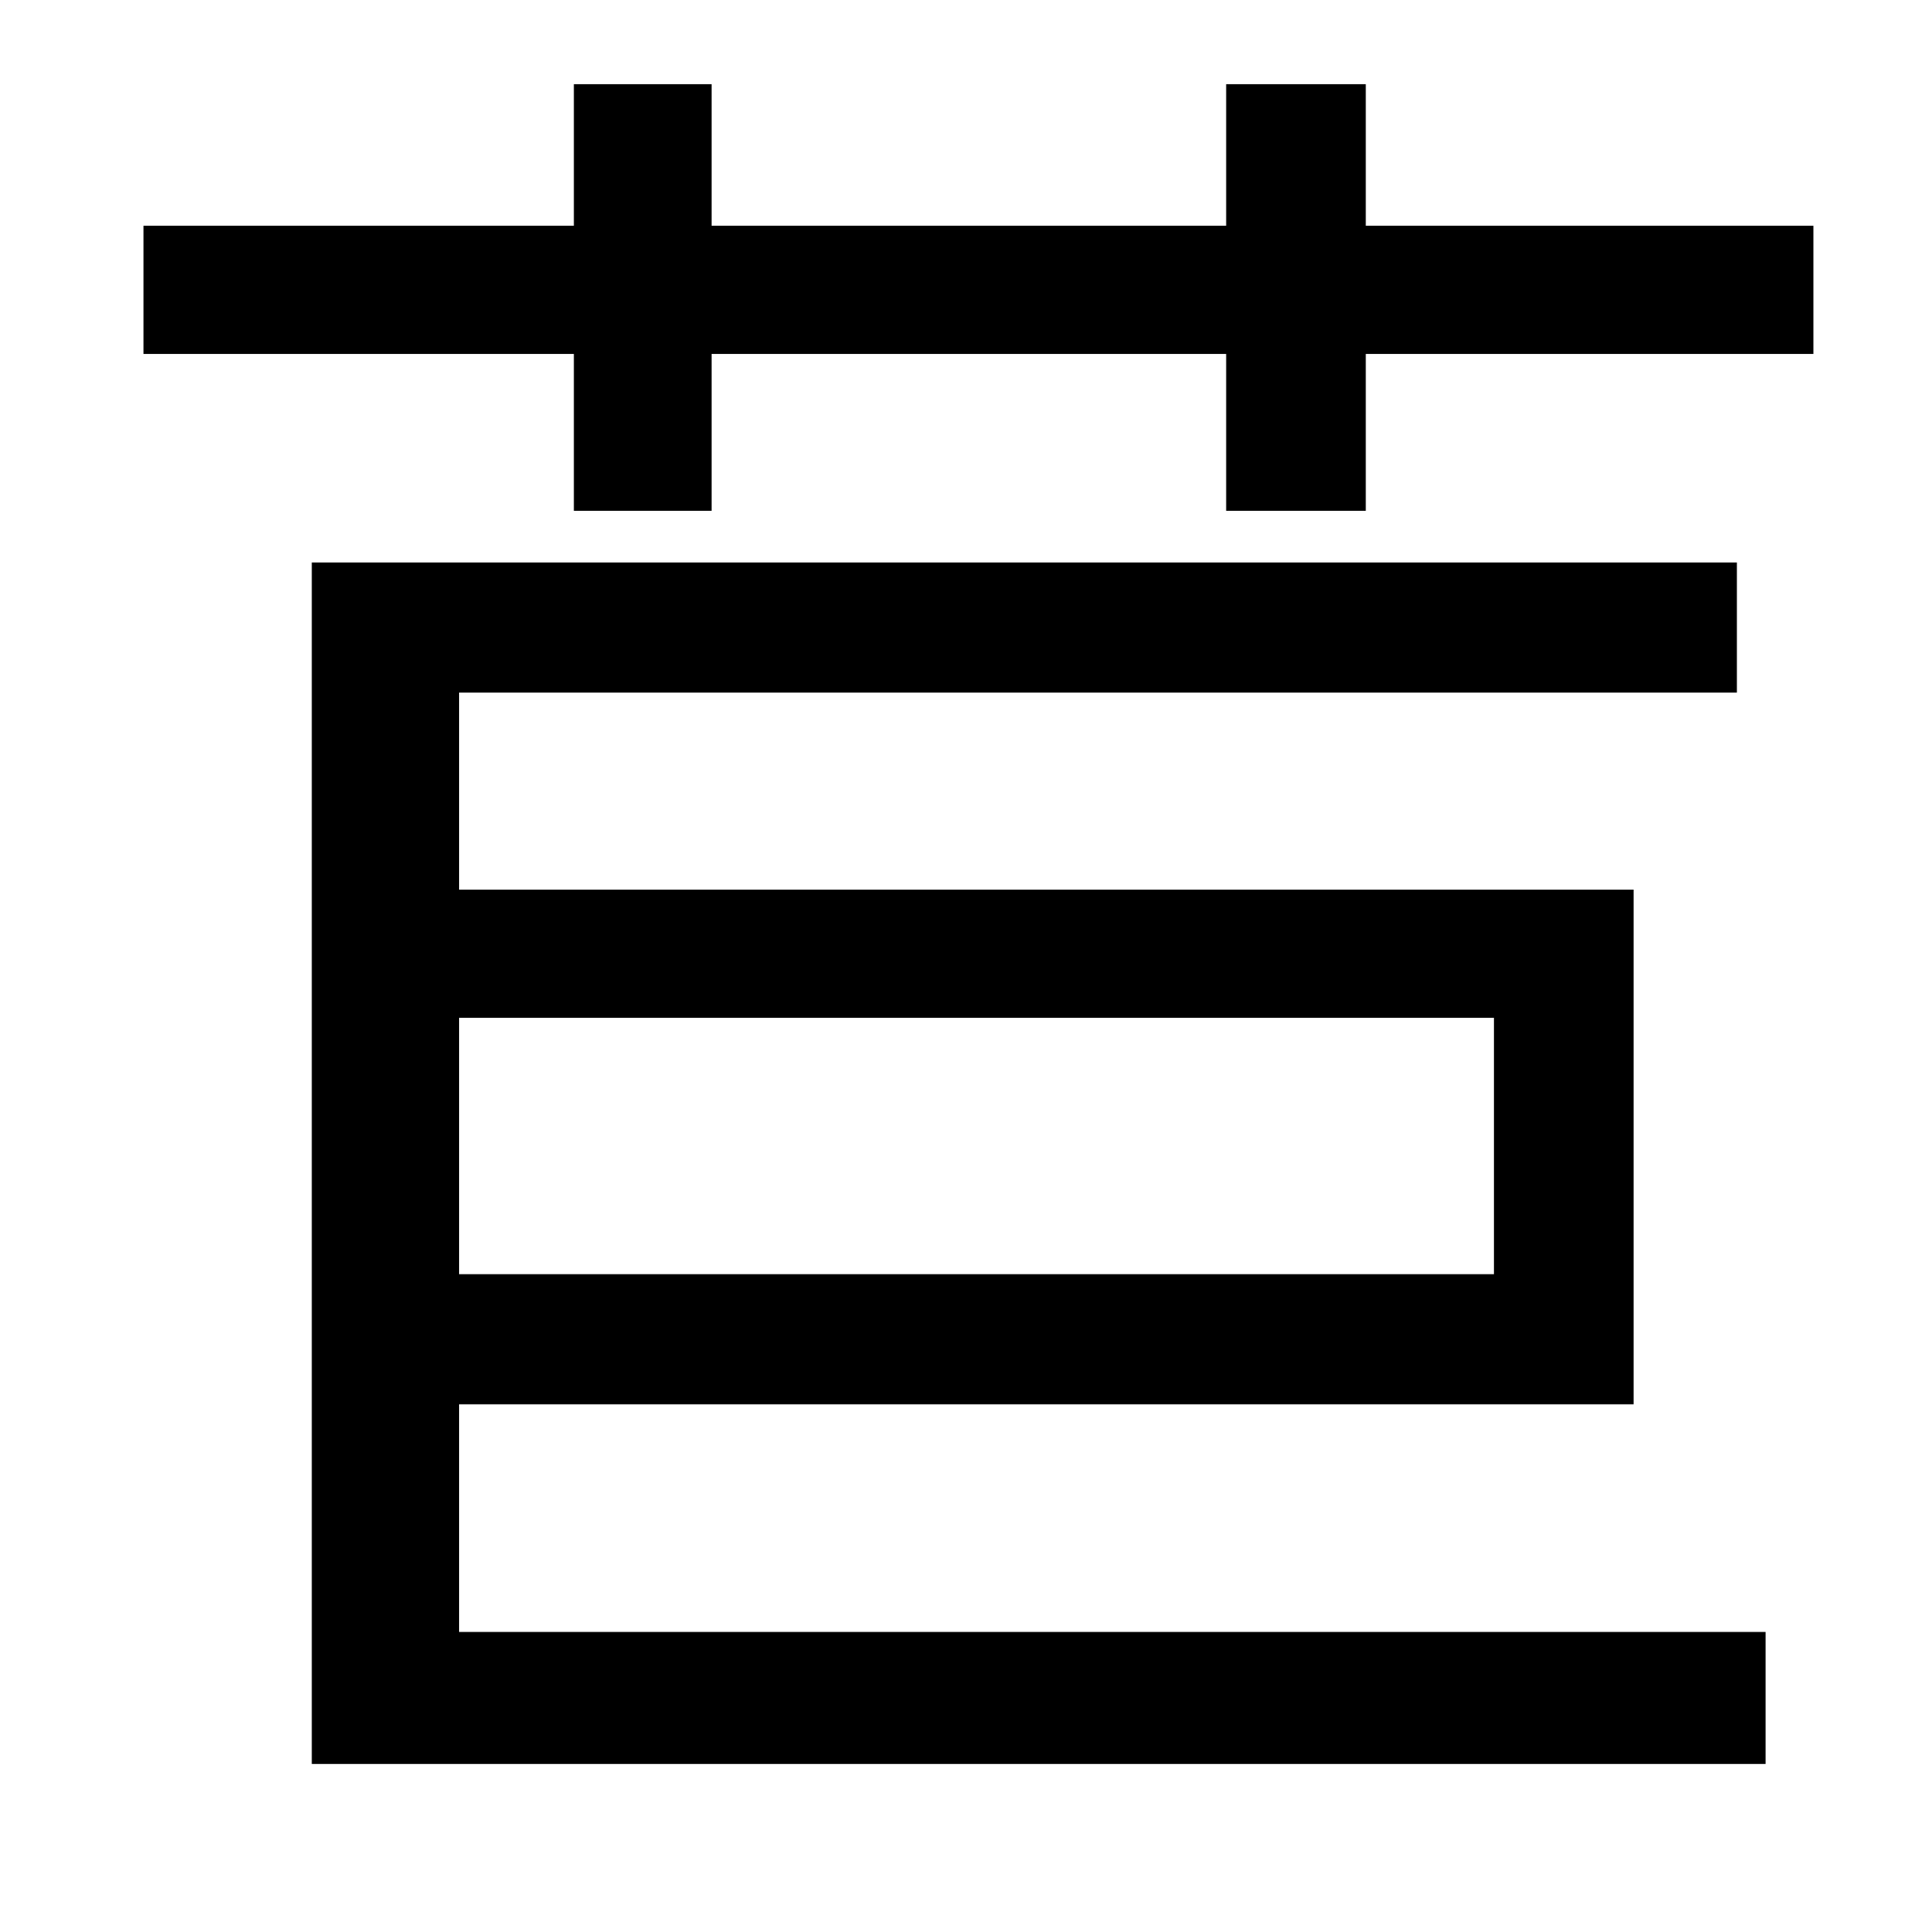 <?xml version="1.0" standalone="no"?>
<!DOCTYPE svg PUBLIC "-//W3C//DTD SVG 1.1//EN" "http://www.w3.org/Graphics/SVG/1.1/DTD/svg11.dtd" >
<svg xmlns="http://www.w3.org/2000/svg" xmlns:xlink="http://www.w3.org/1999/xlink" version="1.1" viewBox="-10 0 1010 1000">
   <path fill="currentColor"
d="M771 532h-541v134h541v-134zM230 734v119h683v69h-760v-628h745v68h-668v103h614v269h-614zM704 118h234v67h-234v82h-73v-82h-269v82h-72v-82h-225v-67h225v-74h72v74h269v-74h73v74z" />
</svg>
